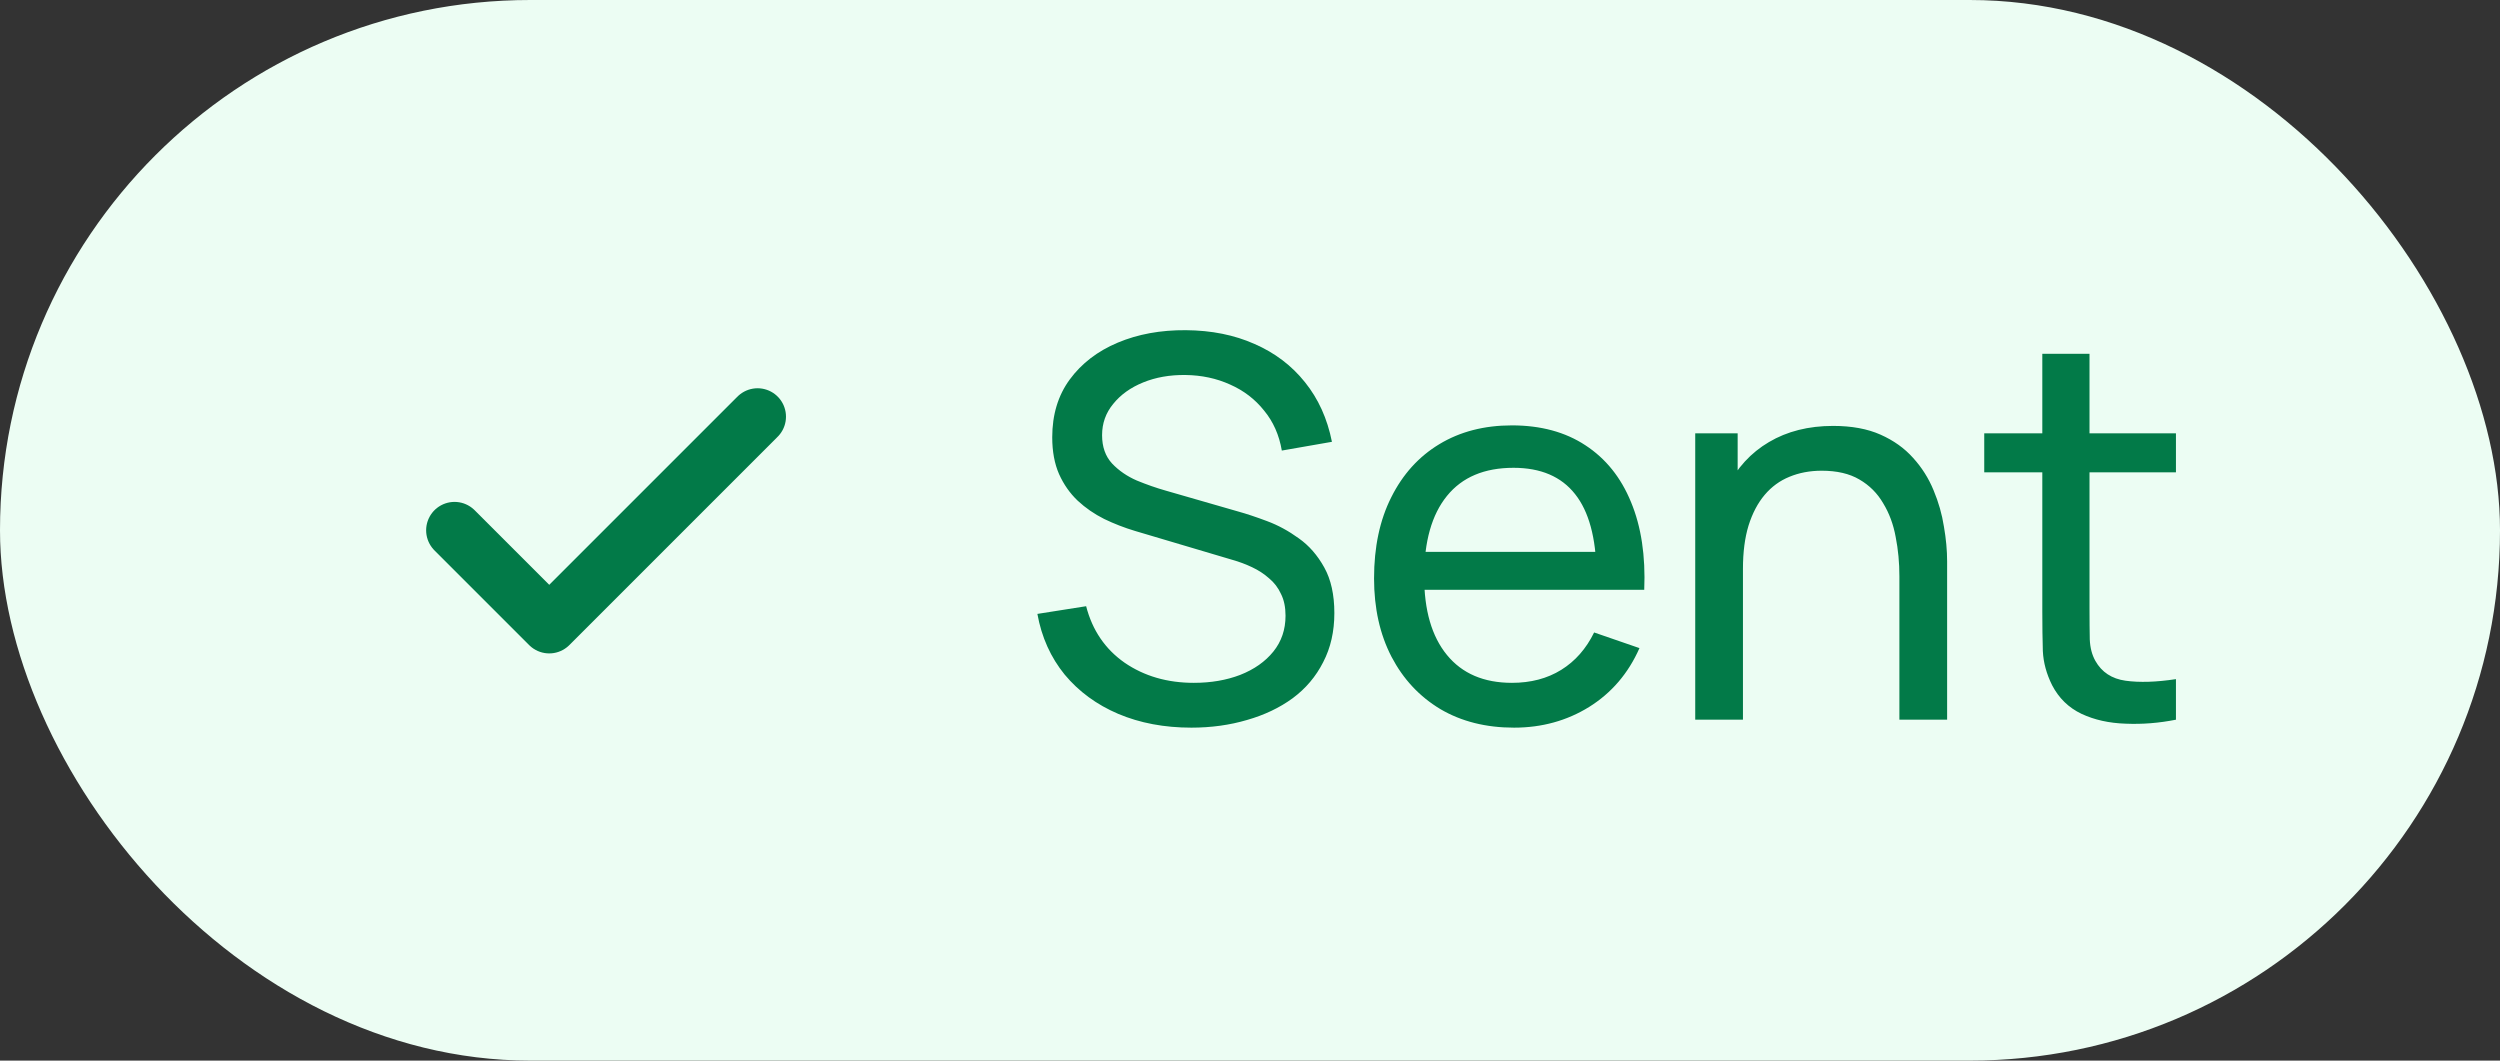 <svg width="66" height="28" viewBox="0 0 66 28" fill="none" xmlns="http://www.w3.org/2000/svg">
<rect x="0" y="0" width="66" height="28" fill="#333333" stroke="none"/>
<rect width="66" height="28" rx="14" fill="#ECFDF3"/>
<path d="M20 11L14.5 16.5L12 14" stroke="#027A48" stroke-width="1.5" stroke-linecap="round" stroke-linejoin="round"/>
<path d="M31.453 19.21C30.739 19.21 30.096 19.089 29.521 18.846C28.952 18.603 28.481 18.258 28.108 17.81C27.739 17.357 27.498 16.823 27.387 16.207L28.674 16.004C28.838 16.639 29.176 17.136 29.689 17.495C30.207 17.85 30.817 18.027 31.517 18.027C31.969 18.027 32.377 17.957 32.742 17.817C33.11 17.672 33.402 17.467 33.617 17.201C33.831 16.935 33.938 16.62 33.938 16.256C33.938 16.032 33.899 15.841 33.819 15.682C33.745 15.519 33.64 15.381 33.505 15.269C33.374 15.152 33.224 15.054 33.056 14.975C32.889 14.896 32.714 14.83 32.532 14.779L29.962 14.016C29.683 13.932 29.412 13.827 29.151 13.701C28.889 13.57 28.656 13.409 28.451 13.218C28.245 13.022 28.082 12.789 27.96 12.518C27.839 12.243 27.779 11.918 27.779 11.545C27.779 10.948 27.933 10.439 28.241 10.019C28.553 9.594 28.976 9.27 29.508 9.046C30.04 8.822 30.639 8.712 31.306 8.717C31.983 8.722 32.587 8.843 33.12 9.081C33.656 9.314 34.099 9.65 34.45 10.089C34.804 10.528 35.042 11.053 35.163 11.664L33.84 11.895C33.77 11.484 33.614 11.132 33.371 10.838C33.133 10.539 32.835 10.311 32.475 10.152C32.116 9.989 31.722 9.905 31.293 9.9C30.882 9.895 30.511 9.961 30.18 10.096C29.848 10.231 29.584 10.42 29.389 10.663C29.192 10.901 29.095 11.176 29.095 11.489C29.095 11.797 29.183 12.047 29.36 12.238C29.538 12.425 29.755 12.574 30.012 12.686C30.273 12.793 30.527 12.882 30.774 12.952L32.693 13.505C32.912 13.566 33.164 13.65 33.449 13.757C33.738 13.864 34.018 14.016 34.288 14.212C34.559 14.403 34.783 14.66 34.961 14.982C35.138 15.299 35.227 15.701 35.227 16.186C35.227 16.671 35.129 17.103 34.932 17.481C34.741 17.859 34.473 18.176 34.127 18.433C33.782 18.685 33.381 18.876 32.923 19.007C32.466 19.142 31.976 19.21 31.453 19.21ZM39.971 19.21C39.229 19.21 38.58 19.047 38.025 18.72C37.474 18.389 37.045 17.929 36.737 17.341C36.429 16.748 36.275 16.058 36.275 15.269C36.275 14.443 36.426 13.729 36.73 13.127C37.033 12.52 37.456 12.054 37.997 11.727C38.543 11.396 39.182 11.23 39.915 11.23C40.675 11.23 41.322 11.405 41.854 11.755C42.391 12.105 42.792 12.604 43.058 13.253C43.328 13.902 43.445 14.674 43.408 15.57H42.148V15.122C42.134 14.193 41.945 13.5 41.581 13.043C41.217 12.581 40.675 12.35 39.957 12.35C39.187 12.35 38.601 12.597 38.2 13.092C37.798 13.587 37.598 14.296 37.598 15.22C37.598 16.111 37.798 16.802 38.2 17.292C38.601 17.782 39.173 18.027 39.915 18.027C40.414 18.027 40.848 17.913 41.217 17.684C41.586 17.455 41.875 17.126 42.085 16.697L43.282 17.11C42.988 17.777 42.544 18.295 41.952 18.664C41.364 19.028 40.703 19.21 39.971 19.21ZM37.178 15.57V14.569H42.764V15.57H37.178ZM50.144 19V15.213C50.144 14.854 50.112 14.508 50.046 14.177C49.986 13.846 49.876 13.549 49.717 13.288C49.563 13.022 49.353 12.812 49.087 12.658C48.826 12.504 48.495 12.427 48.093 12.427C47.781 12.427 47.496 12.481 47.239 12.588C46.987 12.691 46.77 12.849 46.588 13.064C46.406 13.279 46.264 13.549 46.161 13.876C46.063 14.198 46.014 14.578 46.014 15.017L45.195 14.765C45.195 14.032 45.326 13.405 45.587 12.882C45.853 12.355 46.224 11.951 46.7 11.671C47.181 11.386 47.746 11.244 48.394 11.244C48.884 11.244 49.302 11.321 49.647 11.475C49.993 11.629 50.28 11.834 50.508 12.091C50.737 12.343 50.917 12.628 51.047 12.945C51.178 13.258 51.269 13.577 51.32 13.904C51.376 14.226 51.404 14.532 51.404 14.821V19H50.144ZM44.754 19V11.44H45.874V13.463H46.014V19H44.754ZM57.445 19C56.997 19.089 56.554 19.124 56.115 19.105C55.681 19.091 55.294 19.005 54.953 18.846C54.612 18.683 54.353 18.431 54.176 18.09C54.027 17.791 53.945 17.49 53.931 17.187C53.922 16.879 53.917 16.531 53.917 16.144V9.34H55.163V16.088C55.163 16.396 55.166 16.66 55.17 16.879C55.179 17.098 55.228 17.287 55.317 17.446C55.485 17.745 55.751 17.92 56.115 17.971C56.484 18.022 56.927 18.008 57.445 17.929V19ZM52.384 12.469V11.44H57.445V12.469H52.384Z" fill="#027A48"/>
</svg>
